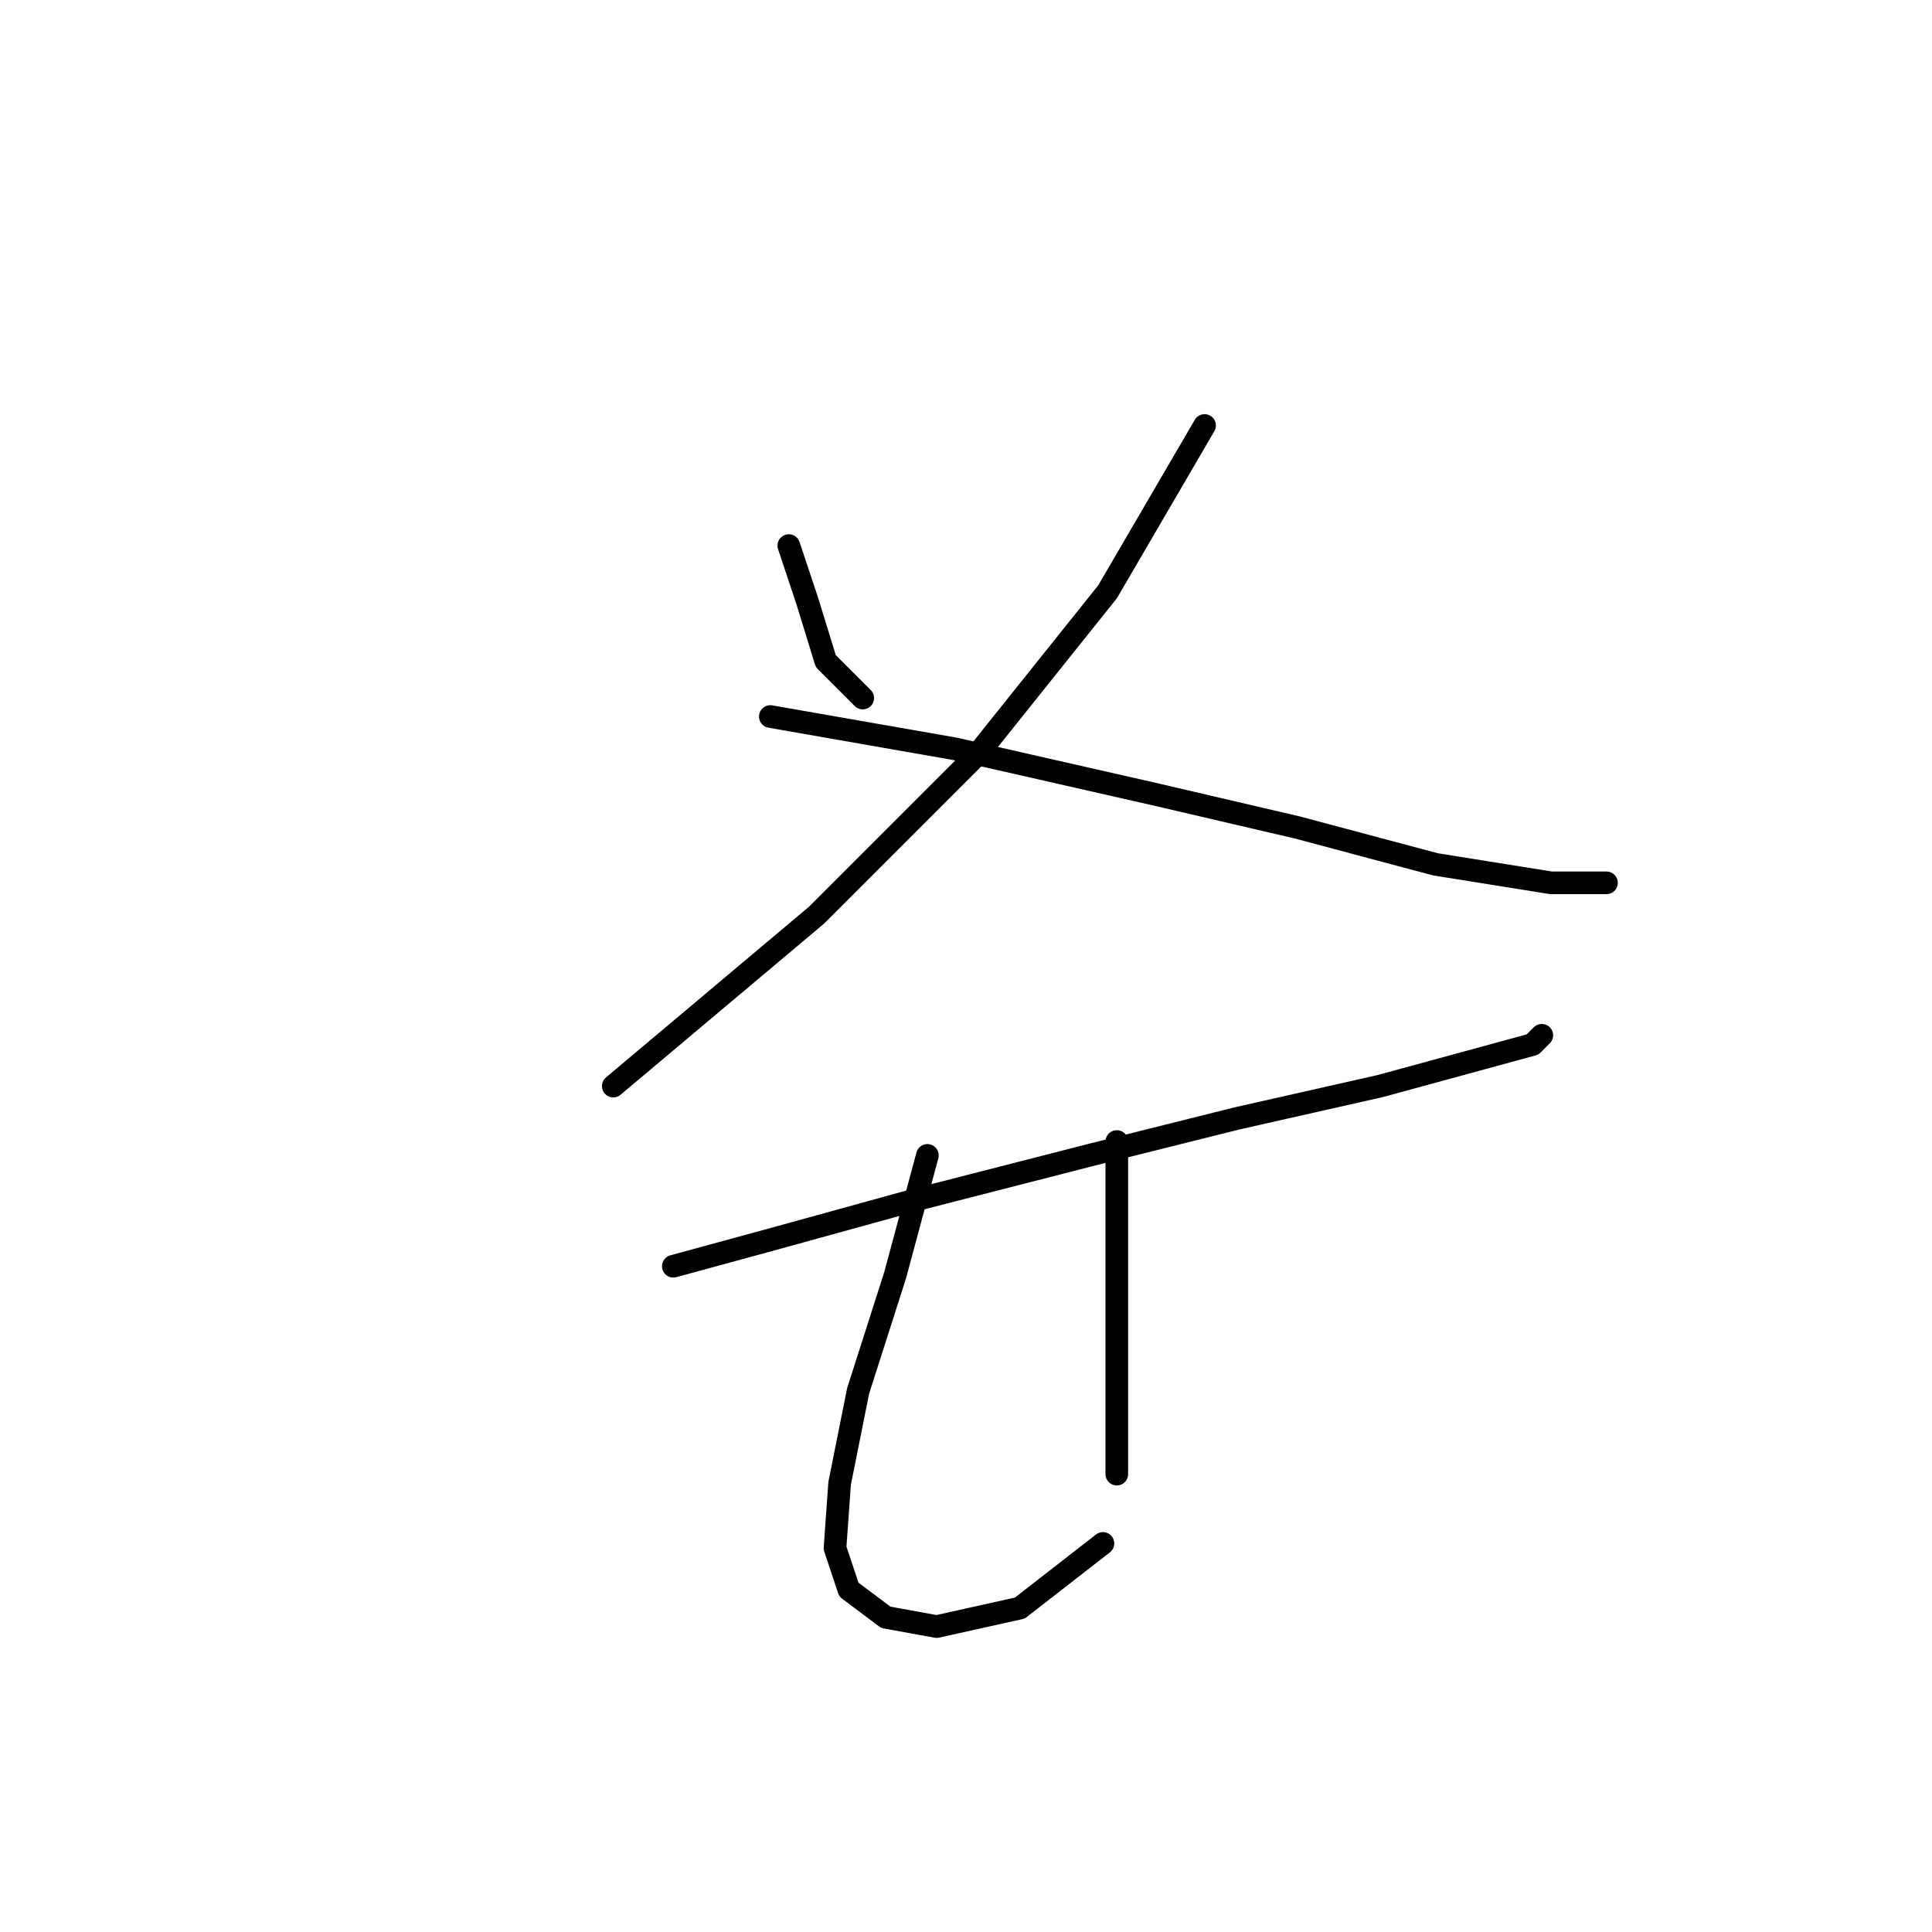 <?xml version="1.0" standalone="no"?>
    <svg width="256" height="256" xmlns="http://www.w3.org/2000/svg" version="1.1">
    <polyline stroke="black" stroke-width="3" stroke-linecap="round" fill="transparent" stroke-linejoin="round" points="104.522 72.295 106.97 79.64 109.419 87.598 114.316 92.495 114.316 92.495 " />
        <polyline stroke="black" stroke-width="3" stroke-linecap="round" fill="transparent" stroke-linejoin="round" points="159.612 56.38 146.758 78.416 129.619 99.84 108.195 121.264 81.262 143.912 81.262 143.912 " />
        <polyline stroke="black" stroke-width="3" stroke-linecap="round" fill="transparent" stroke-linejoin="round" points="102.073 94.943 126.558 99.228 153.491 105.349 171.854 109.634 190.218 114.531 205.521 116.979 212.866 116.979 212.866 116.979 " />
        <polyline stroke="black" stroke-width="3" stroke-linecap="round" fill="transparent" stroke-linejoin="round" points="89.219 167.785 102.686 164.112 120.437 159.215 144.309 153.094 163.897 148.197 182.872 143.912 196.339 140.24 203.072 138.403 204.296 137.179 204.296 137.179 " />
        <polyline stroke="black" stroke-width="3" stroke-linecap="round" fill="transparent" stroke-linejoin="round" points="122.885 153.094 118.6 169.009 113.704 184.312 111.255 196.554 110.643 205.124 112.479 210.633 117.376 214.305 124.11 215.53 135.128 213.081 146.146 204.512 146.146 204.512 " />
        <polyline stroke="black" stroke-width="3" stroke-linecap="round" fill="transparent" stroke-linejoin="round" points="147.982 151.258 147.982 164.724 147.982 178.803 147.982 195.33 147.982 195.33 " />
        </svg>